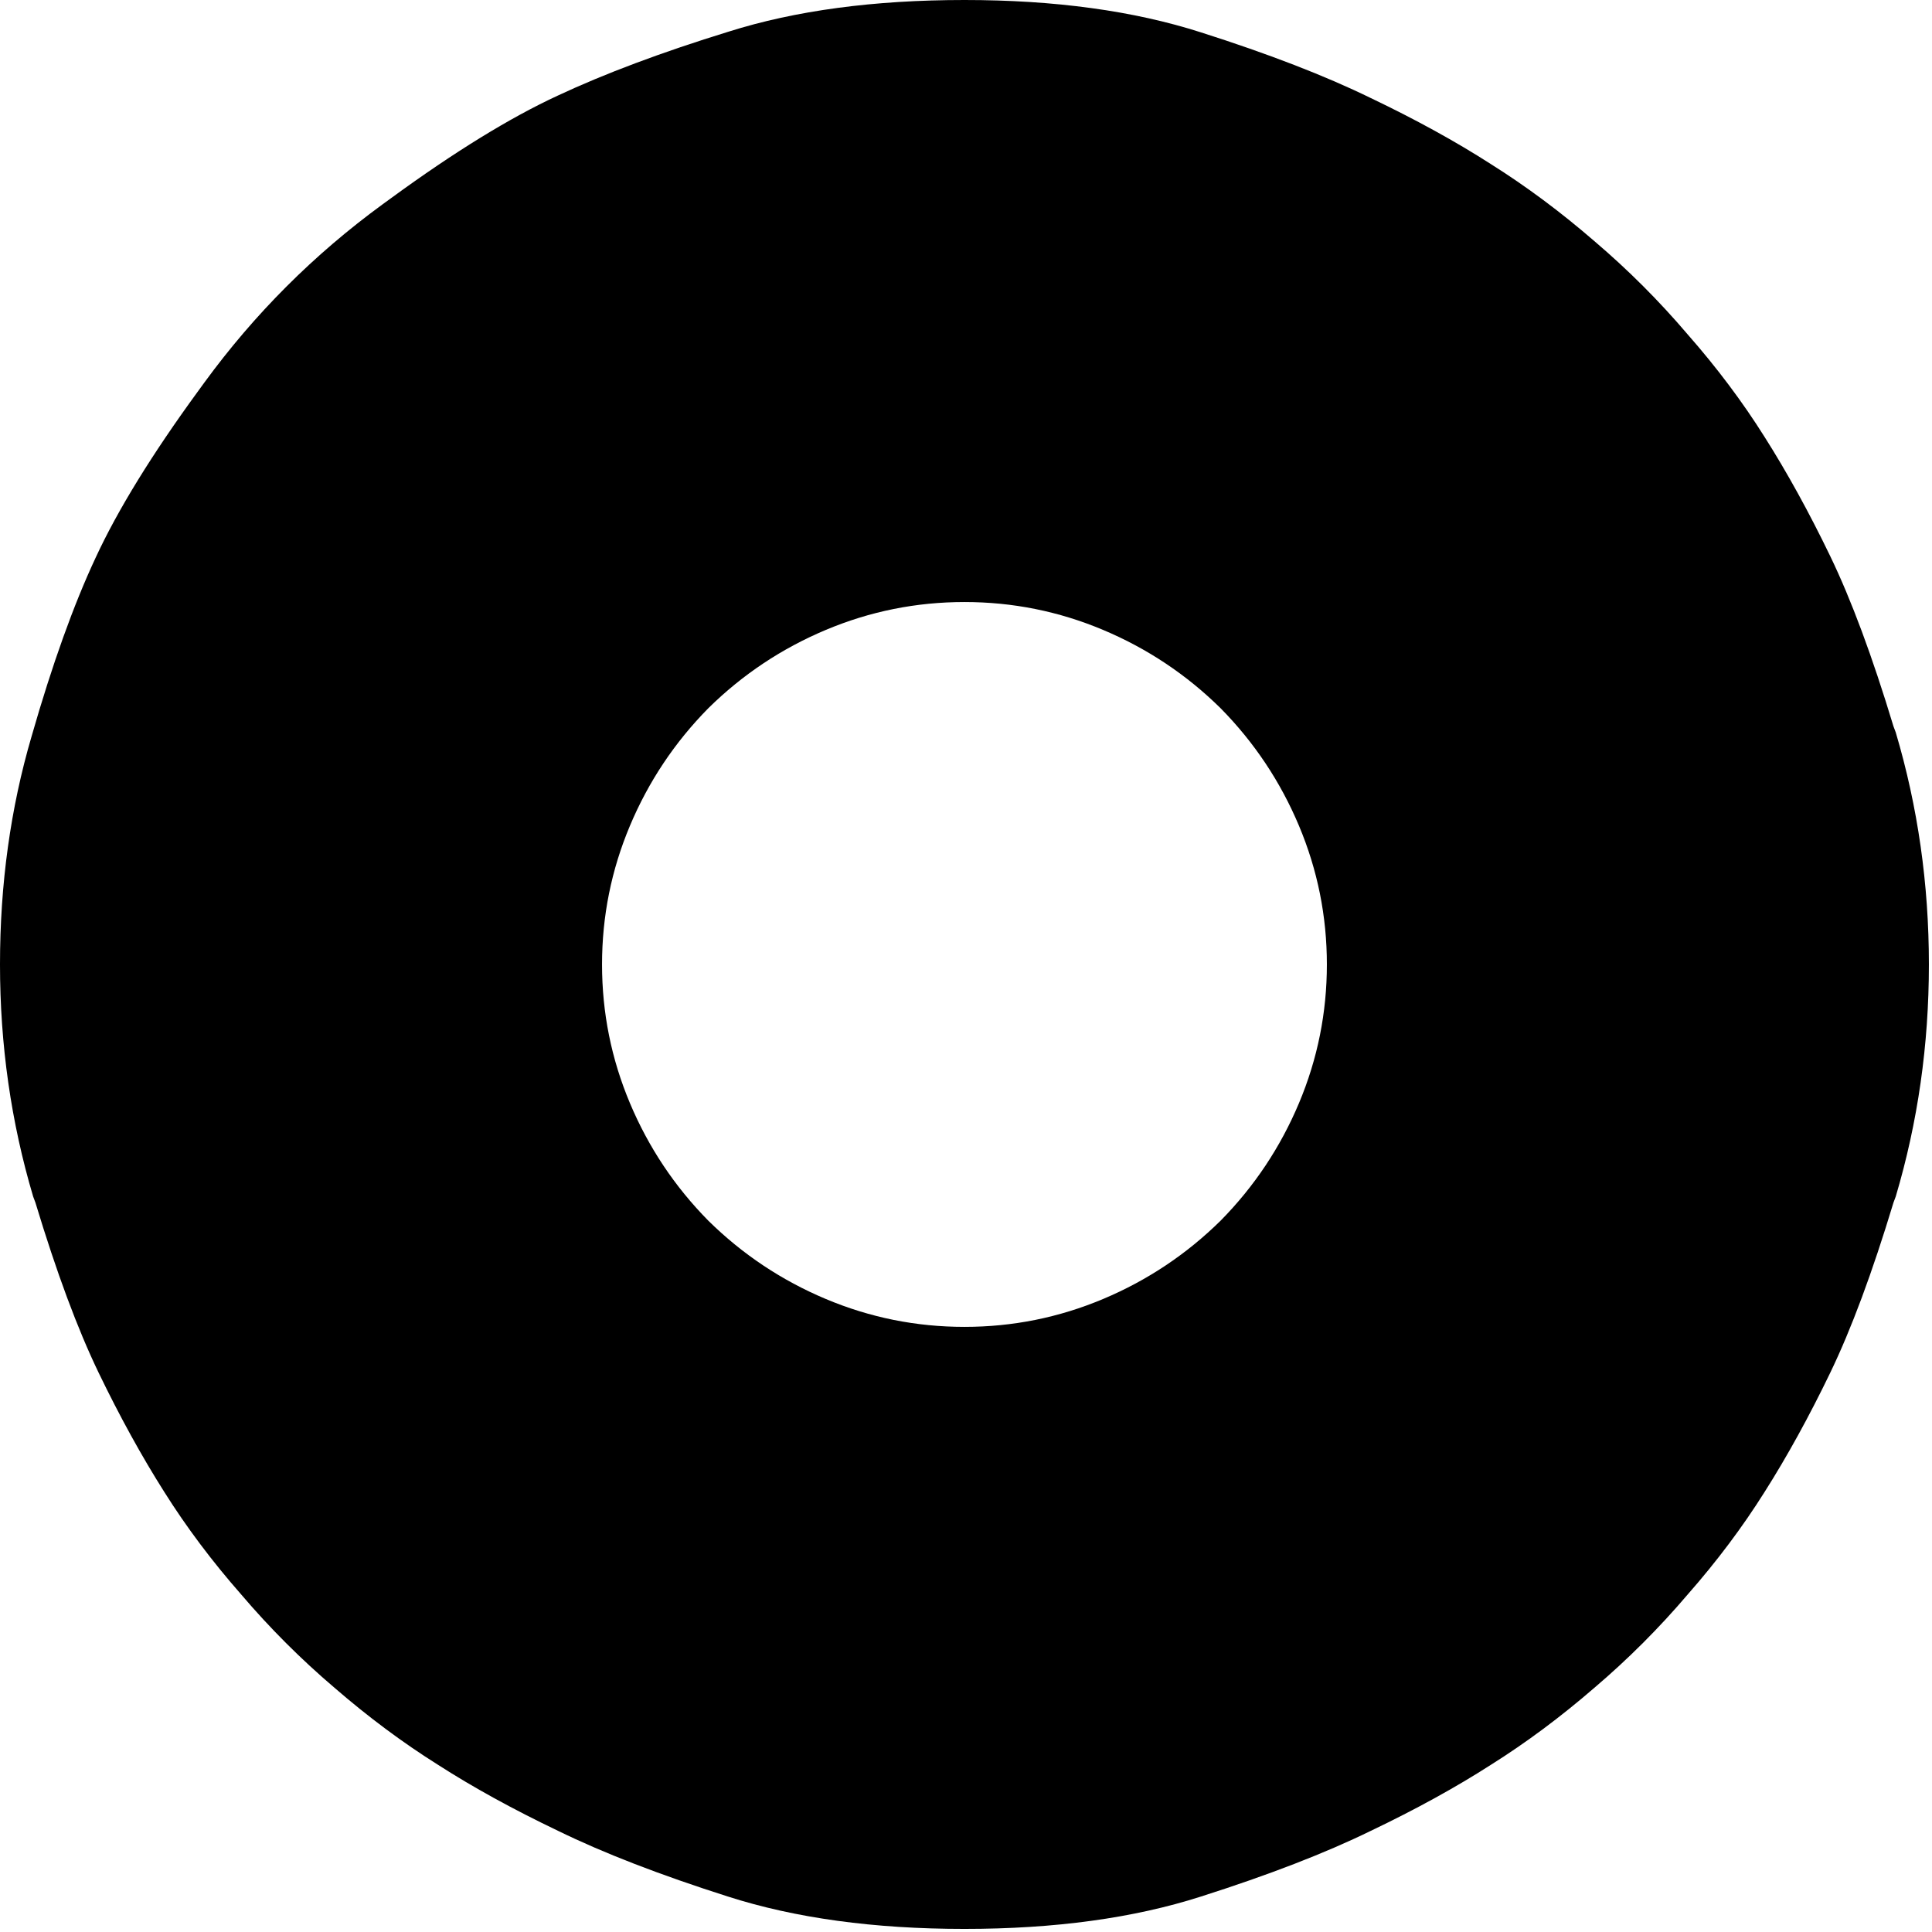<?xml version="1.0" encoding="utf-8" standalone="no"?><svg width="100" height="100" xmlns="http://www.w3.org/2000/svg"><g transform="scale(0.039,0.039)"><path d="M1979 218q-70 -45 -160 -88q-90 -44 -225 -87q-134 -43 -314 -43q-180 0 -313 42q-133 41 -227 85q-95 44 -221 136l-11 8q-137 100 -237 237l-8 11q-92 126 -136 221q-44 94 -85 237q-42 143 -42 303q0 160 44 308l3 8q42 139 84 226q42 87 87 158q44 70 102 136q57 67 124 124q67 58 137 102q70 45 160 88q90 44 225 87q134 43 314 43q180 0 314 -43q135 -43 225 -87q90 -43 160 -88q70 -44 137 -102q67 -57 124 -124q58 -66 102 -136q45 -71 87 -158q42 -87 84 -226l3 -8q44 -148 44 -308q0 -160 -44 -308l-3 -8q-42 -139 -84 -226q-42 -87 -87 -158q-44 -70 -102 -136q-57 -67 -124 -124q-67 -58 -137 -102M1620 1620q-68 67 -156 104q-88 37 -184 37q-96 0 -184 -37q-88 -37 -156 -104q-67 -68 -104 -156q-37 -88 -37 -184q0 -96 37 -184q37 -88 104 -156q68 -67 156 -104q88 -37 184 -37q96 0 184 37q88 37 156 104q67 68 104 156q37 88 37 184q0 96 -37 184q-37 88 -104 156" fill="black" /></g></svg>